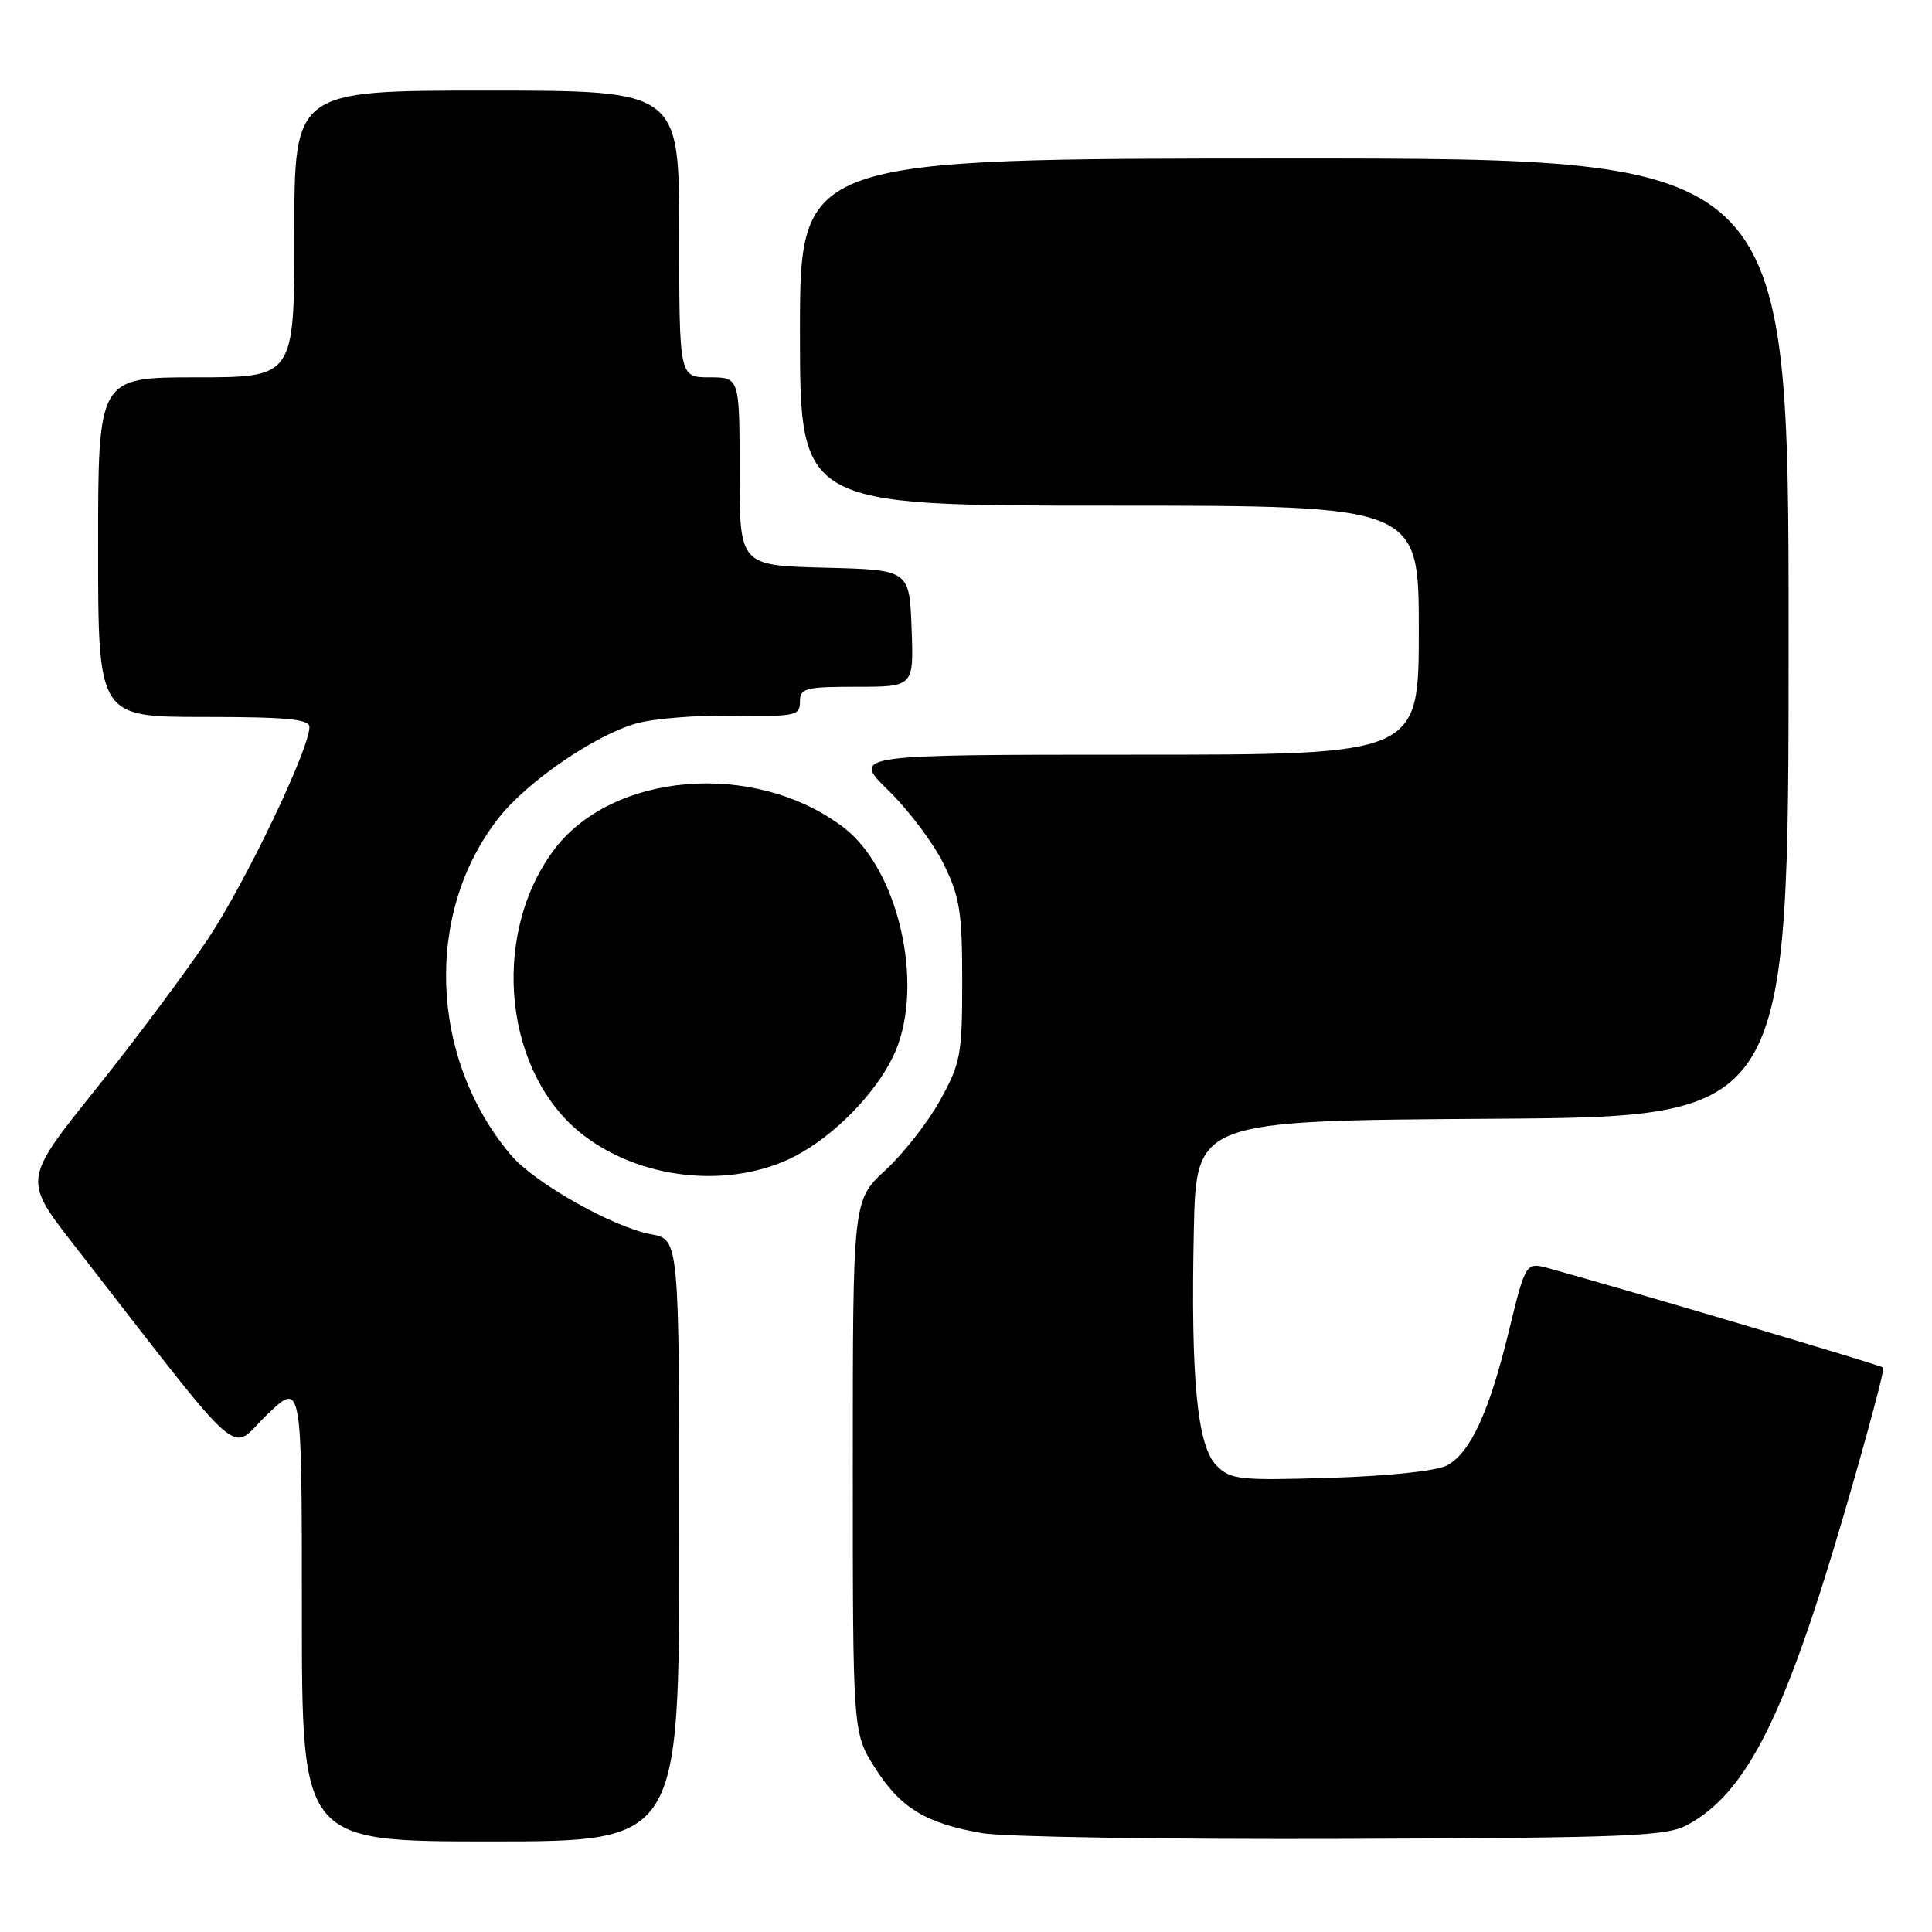 <?xml version="1.0" encoding="UTF-8" standalone="no"?>
<!DOCTYPE svg PUBLIC "-//W3C//DTD SVG 1.1//EN" "http://www.w3.org/Graphics/SVG/1.1/DTD/svg11.dtd" >
<svg xmlns="http://www.w3.org/2000/svg" xmlns:xlink="http://www.w3.org/1999/xlink" version="1.1" viewBox="0 0 256 256">
 <g >
 <path fill="currentColor"
d=" M 90.00 204.11 C 90.00 164.22 90.00 164.22 86.25 163.54 C 81.21 162.61 70.77 156.71 67.68 153.03 C 56.88 140.20 56.20 120.89 66.11 108.34 C 69.90 103.53 78.83 97.41 84.32 95.86 C 86.62 95.21 92.44 94.74 97.25 94.83 C 105.37 94.96 106.00 94.83 106.00 92.99 C 106.00 91.18 106.68 91.00 113.54 91.00 C 121.08 91.00 121.08 91.00 120.79 83.25 C 120.50 75.50 120.50 75.50 109.25 75.22 C 98.00 74.93 98.00 74.93 98.00 62.47 C 98.00 50.00 98.00 50.00 94.00 50.00 C 90.00 50.00 90.00 50.00 90.00 31.00 C 90.00 12.00 90.00 12.00 64.50 12.00 C 39.00 12.00 39.00 12.00 39.00 31.00 C 39.00 50.00 39.00 50.00 26.00 50.00 C 13.00 50.00 13.00 50.00 13.00 72.50 C 13.00 95.00 13.00 95.00 27.00 95.00 C 37.97 95.00 41.00 95.29 41.00 96.33 C 41.00 99.27 32.51 117.00 27.50 124.50 C 24.56 128.90 17.87 137.86 12.62 144.41 C 3.08 156.32 3.08 156.32 9.76 164.91 C 33.13 194.96 30.22 192.40 35.38 187.46 C 40.00 183.03 40.00 183.03 40.00 213.52 C 40.00 244.00 40.00 244.00 65.00 244.00 C 90.00 244.00 90.00 244.00 90.00 204.11 Z  M 223.63 241.79 C 231.46 237.50 236.48 227.51 244.37 200.54 C 247.42 190.11 249.75 181.41 249.54 181.21 C 249.23 180.90 216.74 171.25 205.34 168.09 C 202.17 167.21 202.17 167.21 199.94 176.35 C 197.33 187.09 194.86 192.46 191.75 194.17 C 190.42 194.90 184.14 195.57 176.36 195.82 C 164.22 196.19 163.07 196.07 161.21 194.21 C 158.63 191.63 157.77 182.71 158.19 163.00 C 158.50 148.50 158.50 148.50 197.75 148.24 C 237.00 147.98 237.00 147.98 237.00 84.49 C 237.00 21.00 237.00 21.00 171.50 21.00 C 106.00 21.00 106.00 21.00 106.00 44.00 C 106.00 67.00 106.00 67.00 147.00 67.00 C 188.00 67.00 188.00 67.00 188.00 83.50 C 188.00 100.00 188.00 100.00 150.43 100.00 C 112.87 100.00 112.87 100.00 117.73 104.75 C 120.41 107.36 123.70 111.75 125.05 114.50 C 127.18 118.84 127.50 120.88 127.50 130.00 C 127.50 139.74 127.29 140.88 124.57 145.79 C 122.96 148.70 119.70 152.87 117.32 155.06 C 113.00 159.04 113.00 159.04 113.00 194.32 C 113.00 229.61 113.00 229.61 115.94 234.25 C 119.32 239.57 122.70 241.63 130.20 242.91 C 133.12 243.41 154.62 243.74 178.00 243.66 C 216.07 243.52 220.83 243.32 223.63 241.79 Z  M 106.29 152.68 C 111.53 149.61 116.68 144.01 118.69 139.21 C 122.47 130.15 118.97 115.13 111.80 109.66 C 100.01 100.67 80.90 102.26 73.21 112.87 C 64.89 124.36 66.89 142.47 77.36 150.46 C 85.49 156.66 97.87 157.61 106.29 152.68 Z "/>
</g>
</svg>